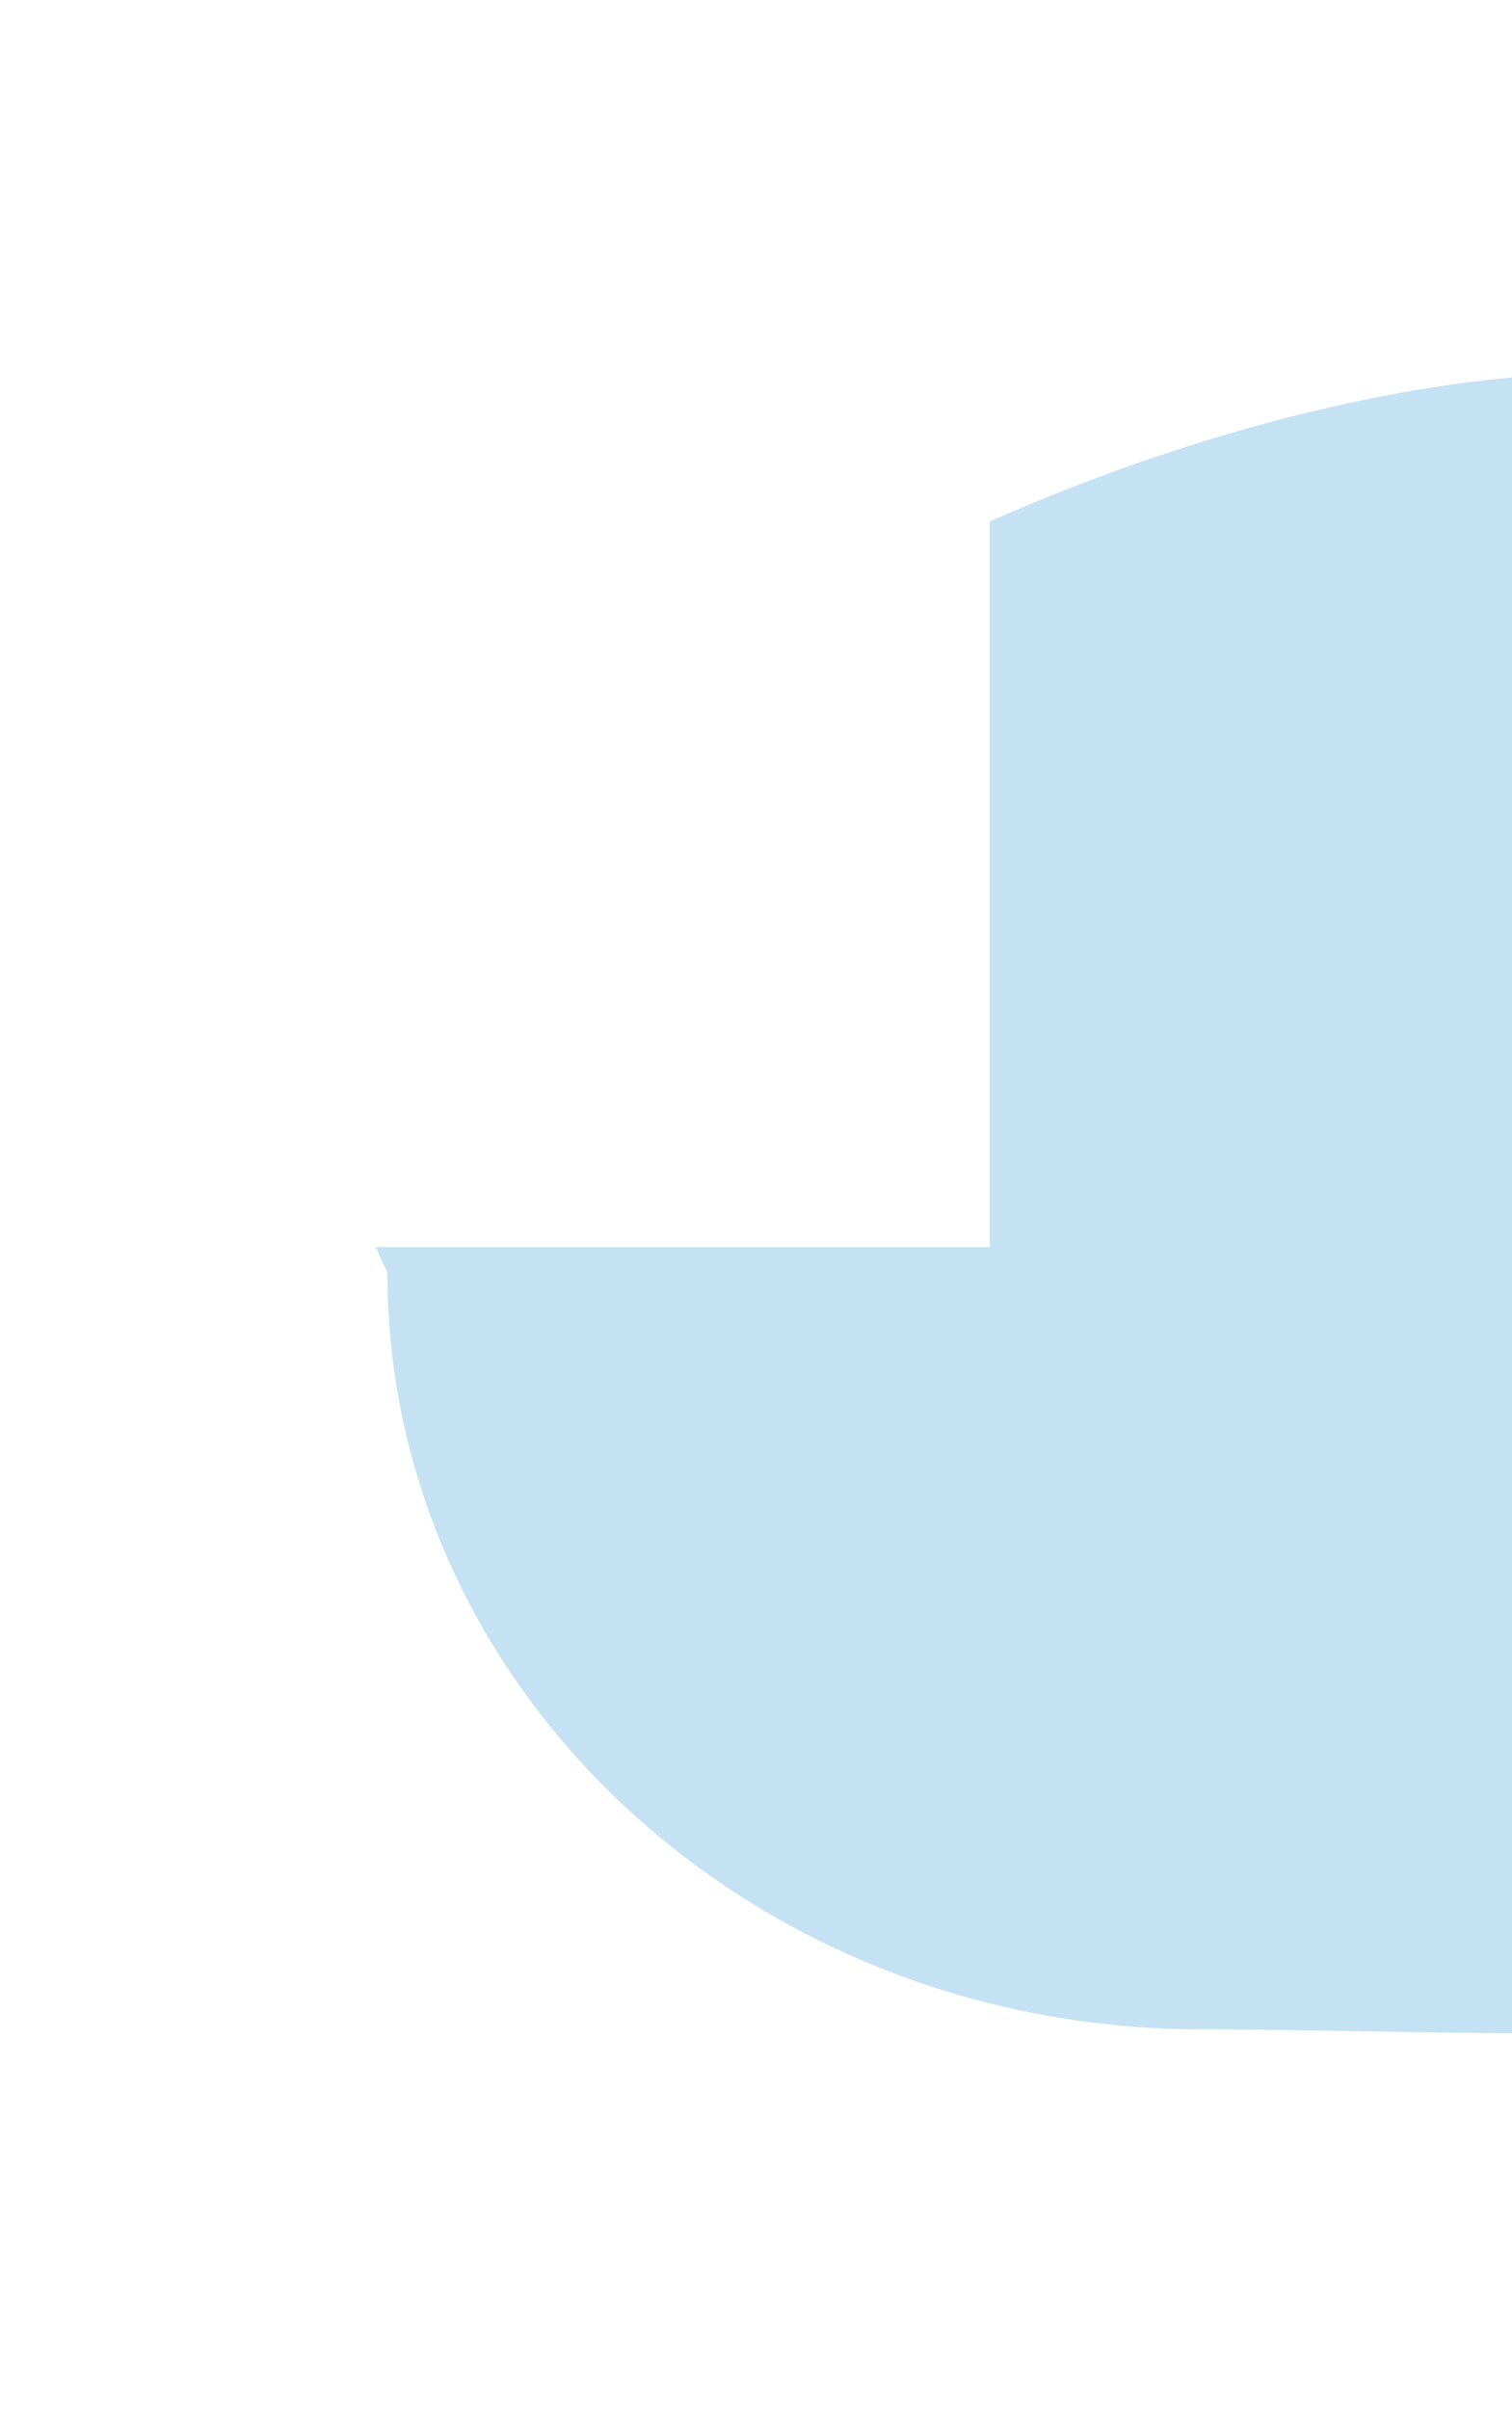 <svg width="605" height="964" viewBox="0 0 605 964" fill="none" xmlns="http://www.w3.org/2000/svg">
    <g id="right-middle-circle" filter="url(#filter0_f_2290_110)">
        <path fill-rule="evenodd" clip-rule="evenodd"
            d="M877.5 671.5C877.5 818.597 710.25 815.653 547.497 812.787L547.49 812.787C525.093 812.393 502.78 812 481 812C300.955 812 155 676.342 155 509C153.28 505.681 151.745 502.347 150.388 499H396.003V208.637C524.386 152.017 669.011 128.236 746 171.5C896.734 171.5 887.248 404.661 880.164 578.774V578.776C878.787 612.633 877.5 644.257 877.5 671.5Z"
            fill="#9FCEEC" fill-opacity="0.6" />
    </g>
    <defs>
        <filter id="filter0_f_2290_110" x="0.388" y="-0.759" width="1033.07" height="964.342"
            filterUnits="userSpaceOnUse" color-interpolation-filters="sRGB">
            <feFlood flood-opacity="0" result="BackgroundImageFix" />
            <feBlend mode="normal" in="SourceGraphic" in2="BackgroundImageFix" result="shape" />
            <feGaussianBlur stdDeviation="75" result="effect1_foregroundBlur_2290_110" />
        </filter>
    </defs>
</svg>